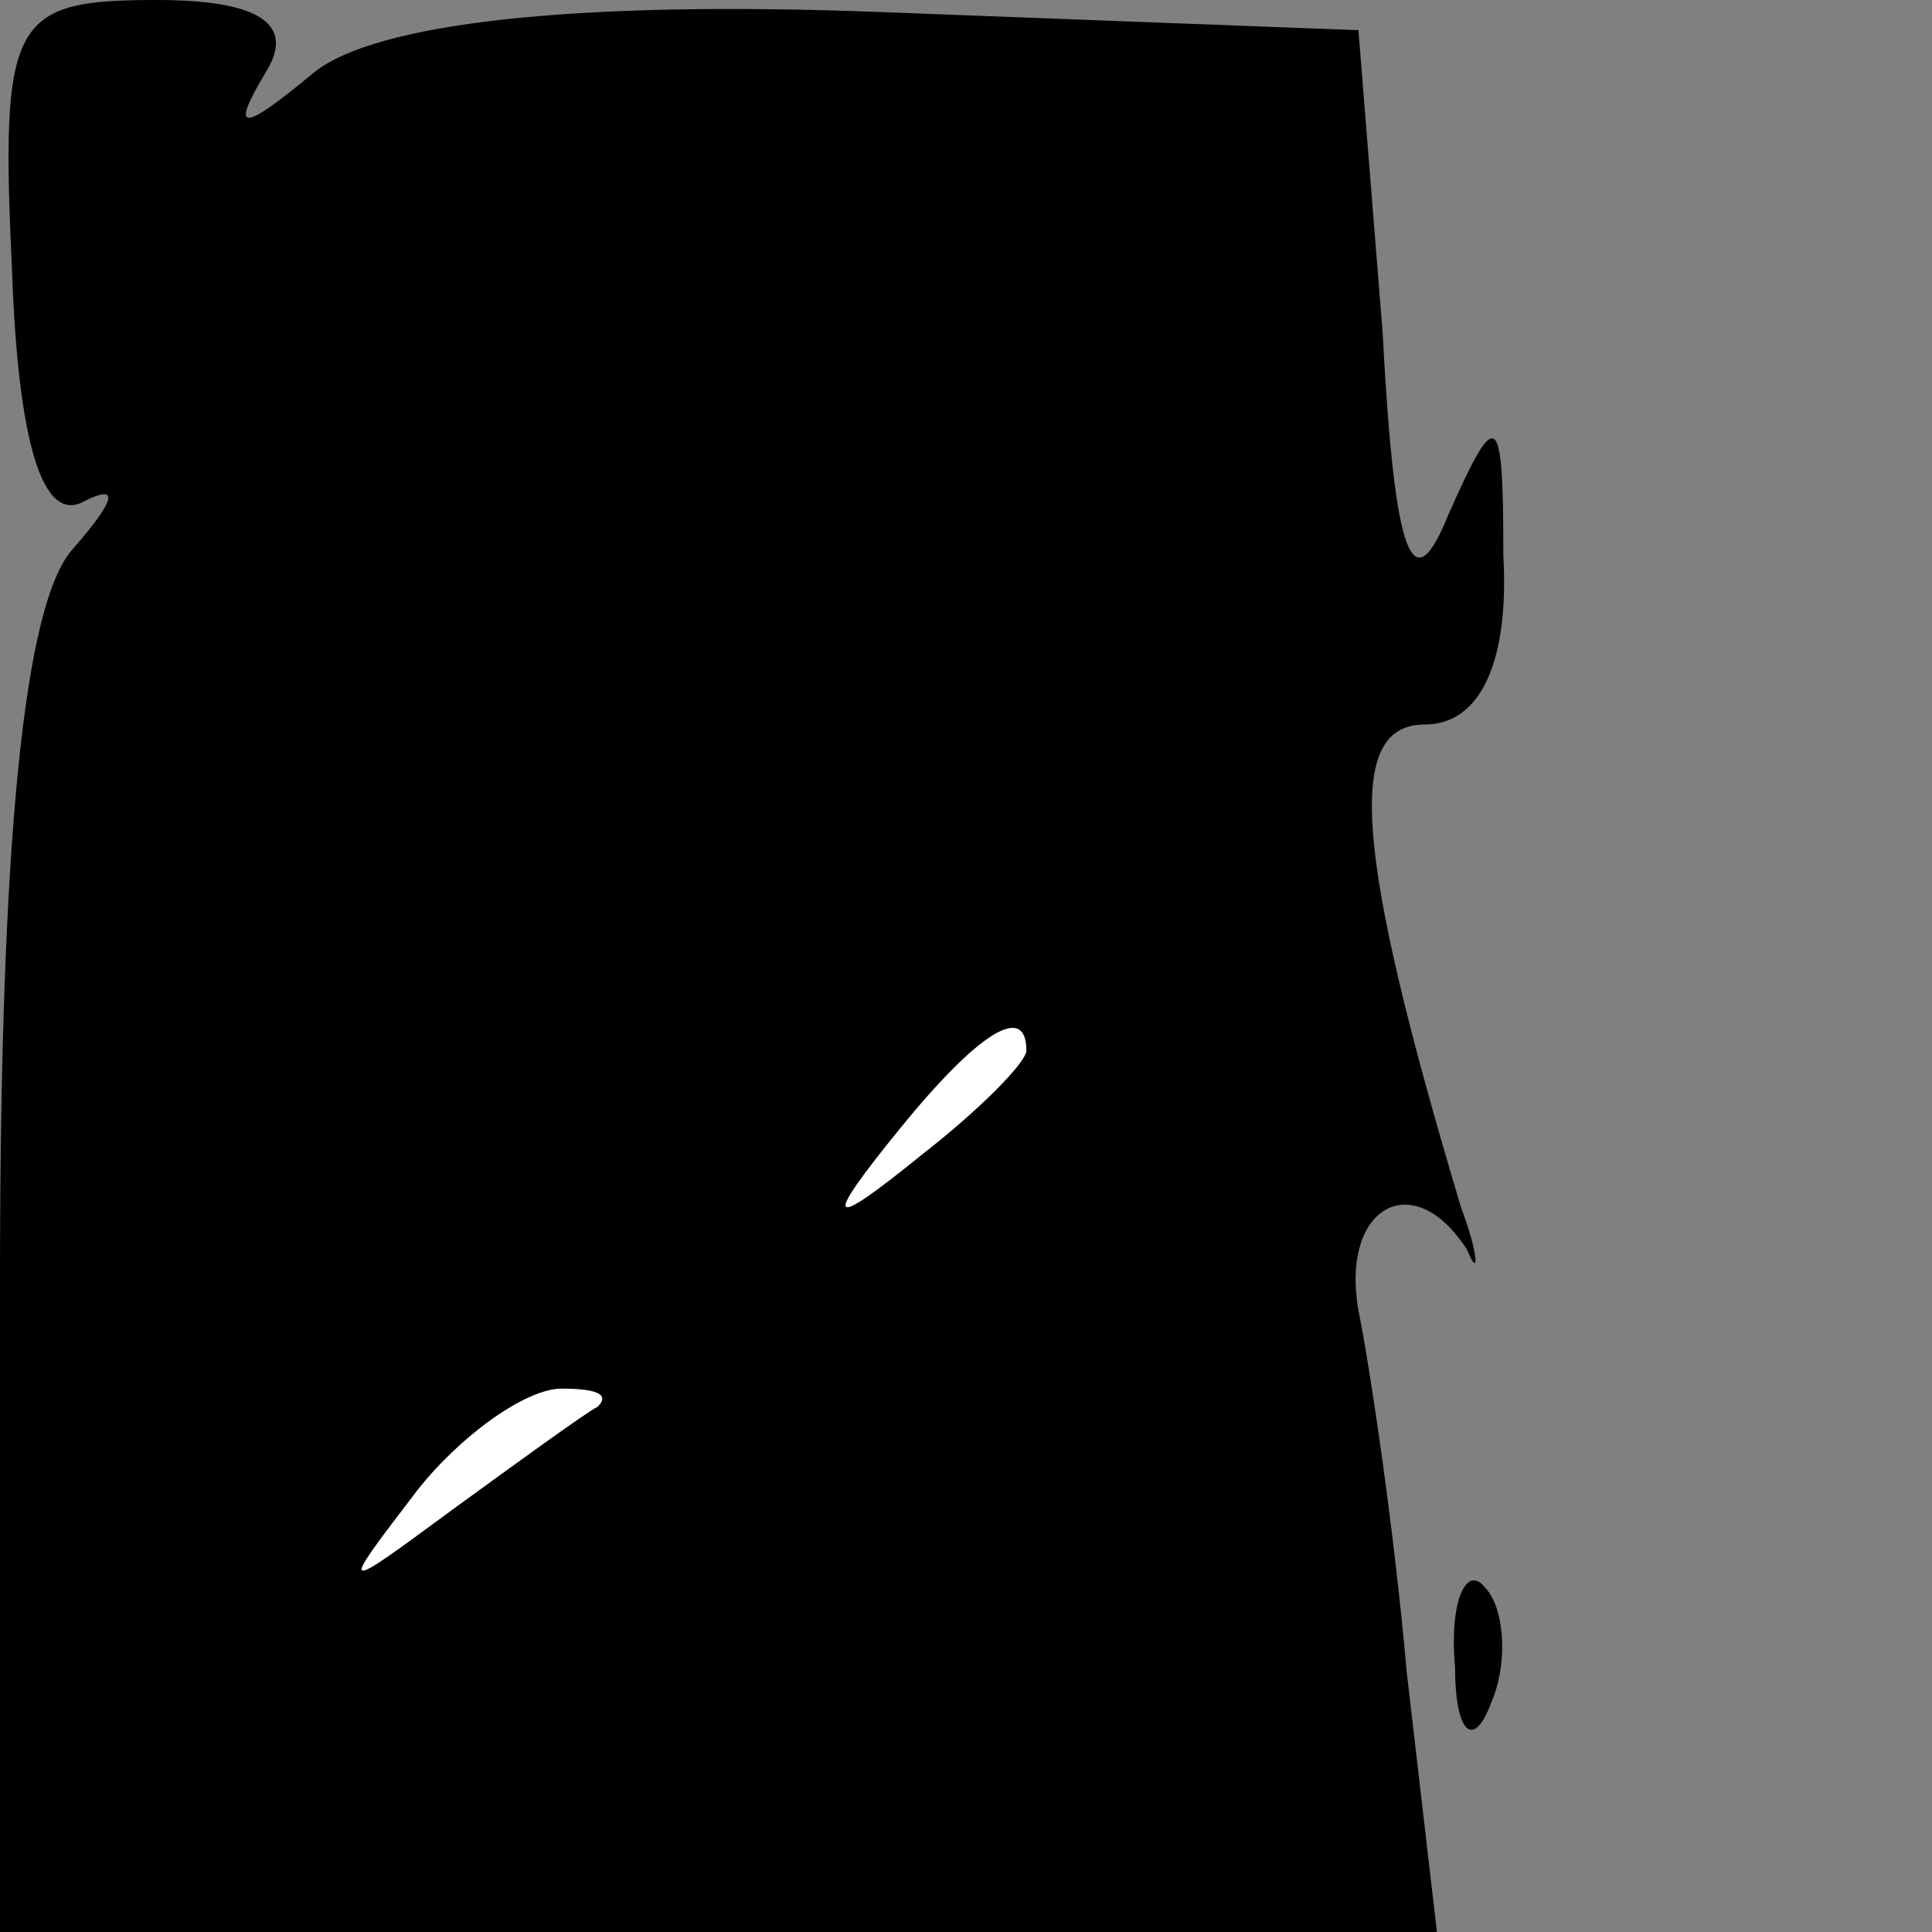 <?xml version="1.0" standalone="no"?>
<!DOCTYPE svg PUBLIC "-//W3C//DTD SVG 20010904//EN"
 "http://www.w3.org/TR/2001/REC-SVG-20010904/DTD/svg10.dtd">
<svg version="1.0" xmlns="http://www.w3.org/2000/svg"
 width="32pt" height="32pt" viewBox="0 0 32 32"
 preserveAspectRatio="xMidYMid meet">
<rect x="0" y="0" width="32" height="32" fill="#808080" stroke="none"/>
<g transform="translate(0,32) scale(0.1,-0.1)"
fill="#000000" stroke="none">
<path fill="#000000" stroke="none" d="M2 275 c1 -28 5 -42 12 -38 6 3 5 0 -2
-8 -8 -9 -12 -48 -12 -121 l0 -108 119 0 119 0 -5 43 c-2 23 -6 50 -8 60 -3
17 9 24 18 10 2 -5 2 -1 -1 7 -18 60 -19 80 -6 80 9 0 14 10 13 28 0 24 -1 25
-9 7 -6 -15 -9 -8 -11 30 l-4 50 -79 3 c-52 2 -84 -2 -94 -10 -12 -10 -14 -10
-8 0 5 8 -1 12 -18 12 -24 0 -26 -3 -24 -45z"/>
<path fill="#ffffff" stroke="none" d="M170 146 c0 -2 -8 -10 -17 -17 -16 -13
-17 -12 -4 4 13 16 21 21 21 13z"/>
<path fill="#ffffff" stroke="none" d="M99 87 c-2 -1 -13 -9 -24 -17 -19 -14
-19 -14 -6 3 7 9 18 17 24 17 6 0 8 -1 6 -3z"/>
<path fill="#000000" stroke="none" d="M241 44 c0 -11 3 -14 6 -6 3 7 2 16 -1
19 -3 4 -6 -2 -5 -13z"/>
</g>
</svg>
